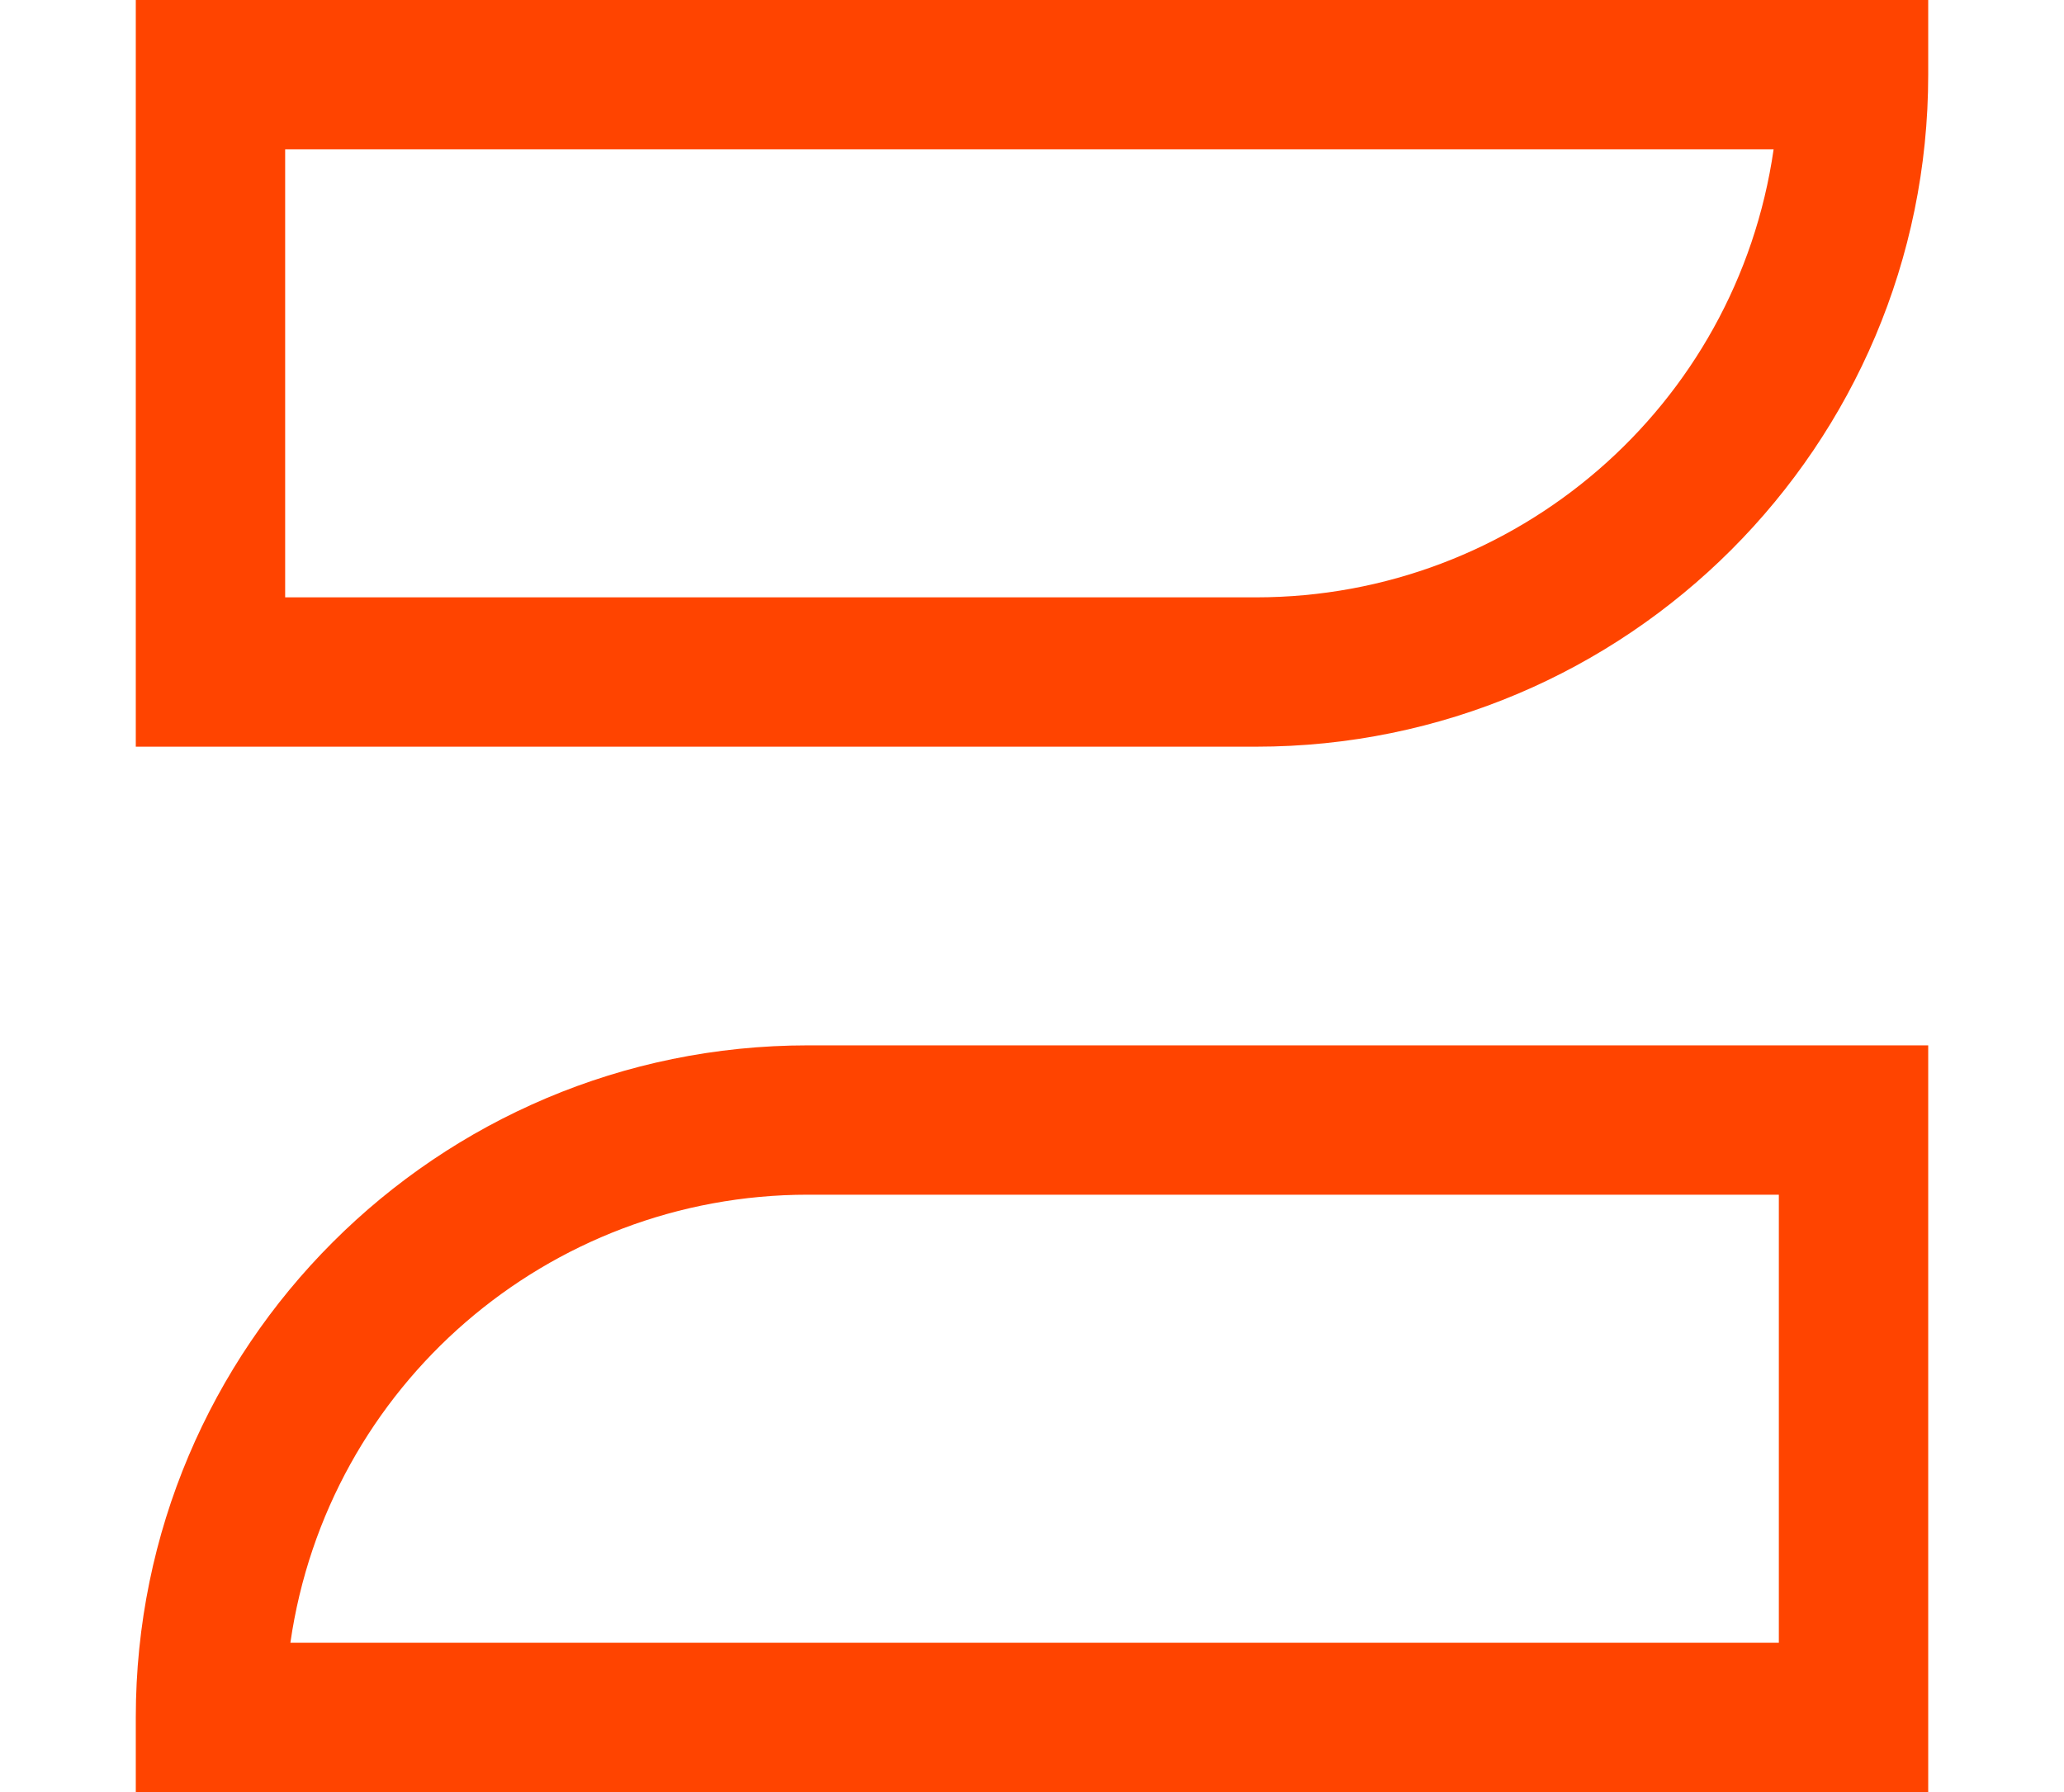 <?xml version="1.0" encoding="UTF-8"?>
<svg xmlns="http://www.w3.org/2000/svg" xmlns:xlink="http://www.w3.org/1999/xlink" width="38px" height="33px" viewBox="0 0 24 24" version="1.1">
<g id="surface1">
<path style=" stroke:none;fill-rule:nonzero;fill:rgb(255,68,0);fill-opacity:1;" d="M 9 14 L 24 14 L 24 24 L 0 24 L 0 23 C 0 18.031 4.031 14 9 14 Z M 9 16 C 5.52 16 2.566 18.555 2.07 22 L 22 22 L 22 16 Z M 24 0 L 24 1 C 24 5.969 19.969 10 15 10 L 0 10 L 0 0 Z M 2 8 L 15 8 C 18.48 8 21.434 5.445 21.93 2 L 2 2 Z M 2 8 "/>
</g>
</svg>